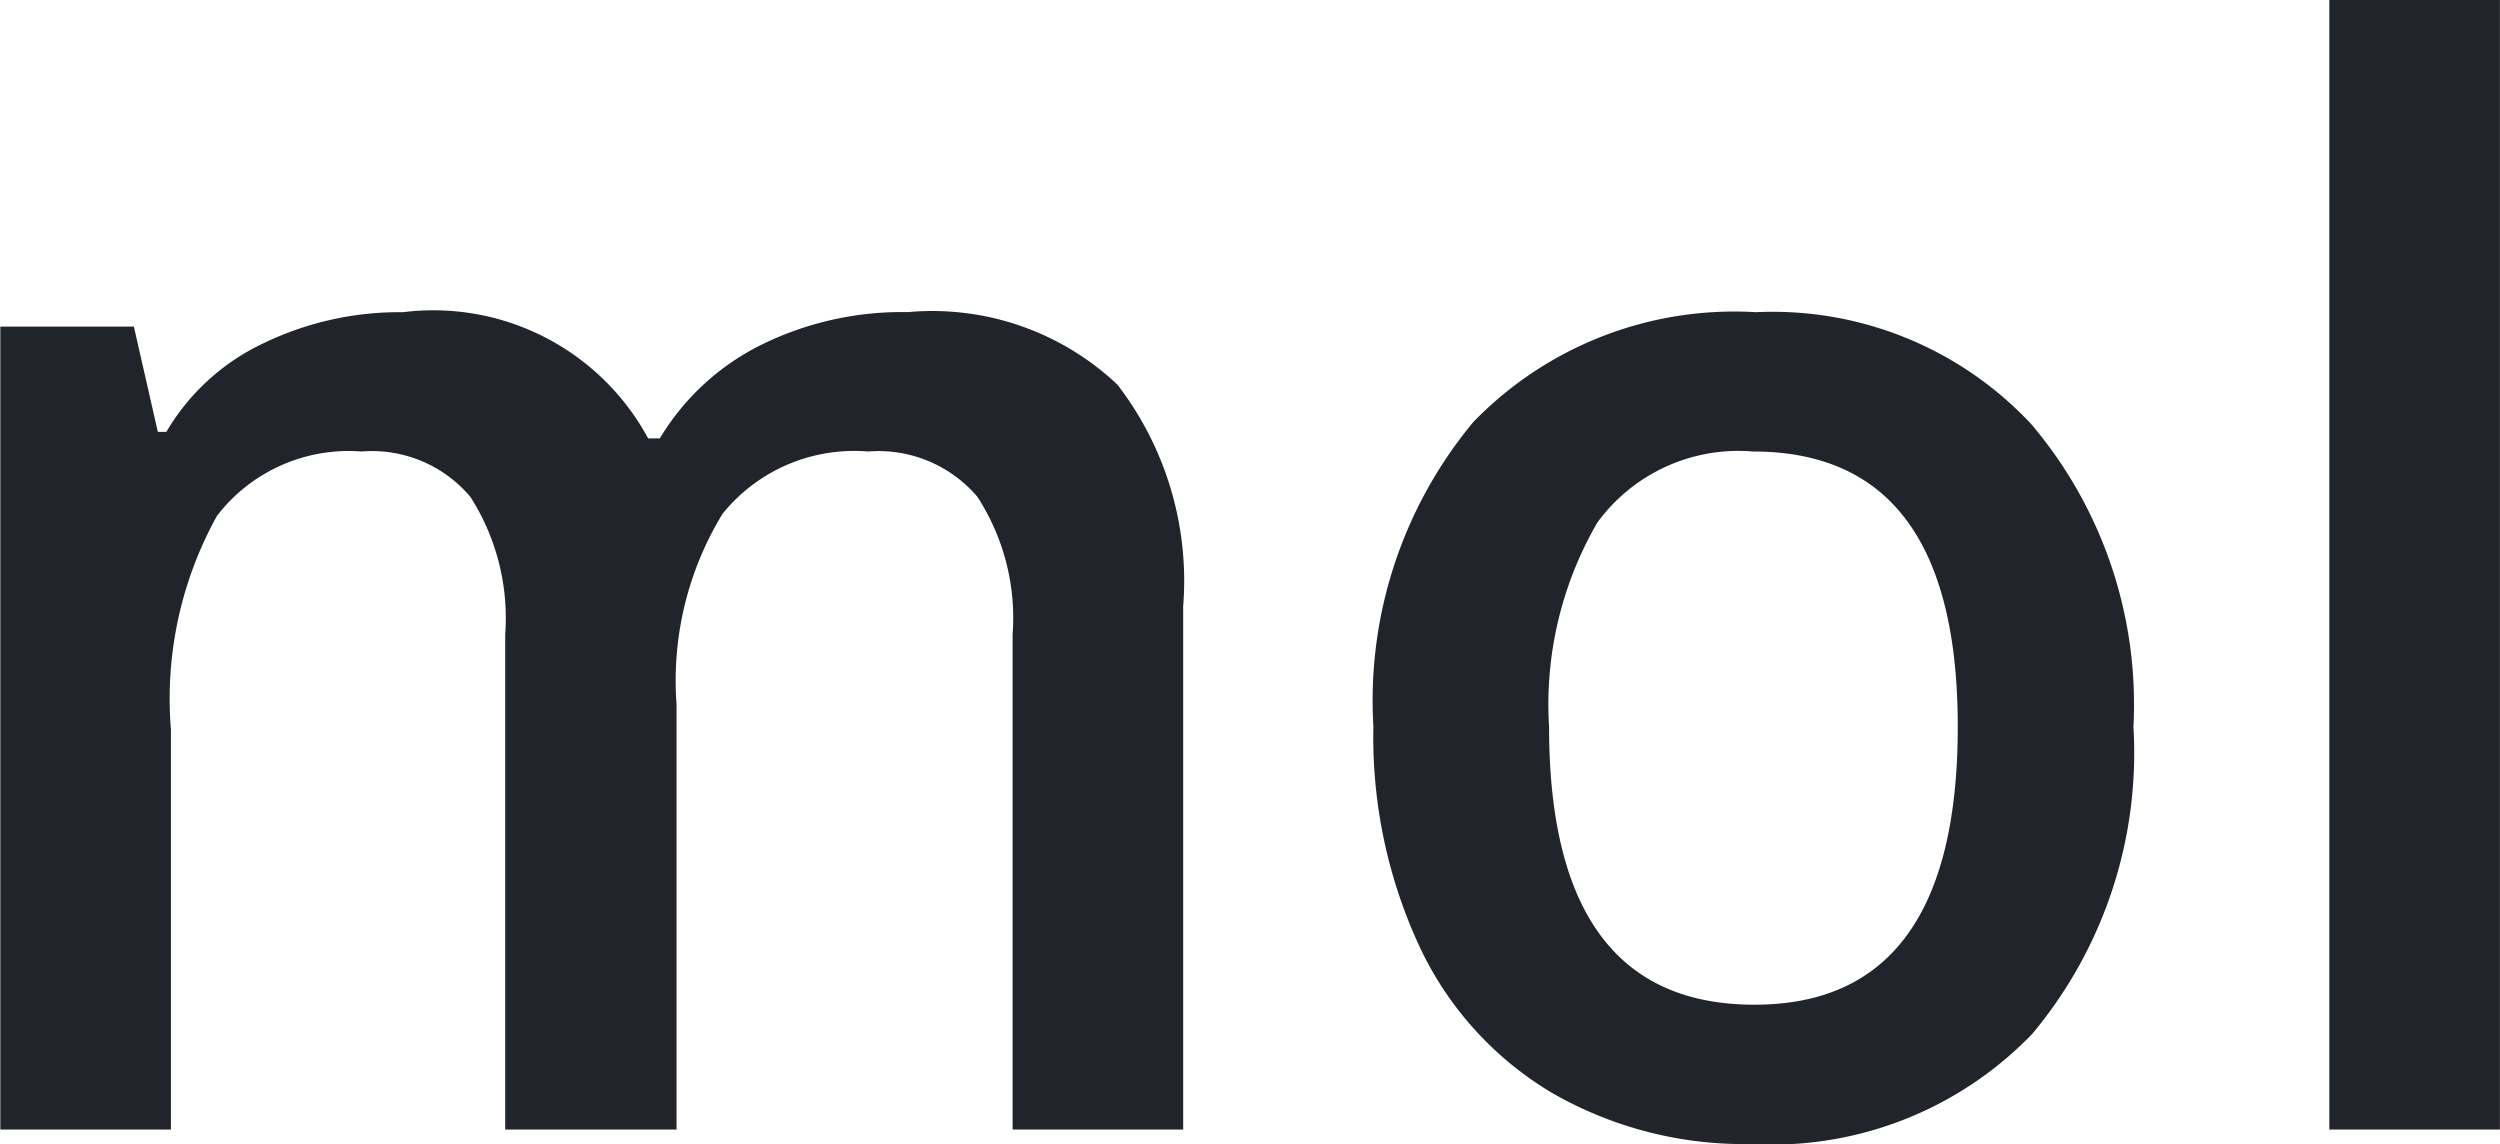 <svg xmlns="http://www.w3.org/2000/svg" width="29.429" height="13.467" viewBox="0 0 29.429 13.467"><path d="M-6.75,0H-8.767V-5.828a2.643,2.643,0,0,0-.41-1.619,1.514,1.514,0,0,0-1.282-.534,1.955,1.955,0,0,0-1.7.756,4.437,4.437,0,0,0-.543,2.516V0h-2.008V-9.451h1.572l.282,1.239h.1a2.618,2.618,0,0,1,1.141-1.042,3.678,3.678,0,0,1,1.645-.367A2.874,2.874,0,0,1-7.084-8.135h.137A2.881,2.881,0,0,1-5.768-9.229a3.742,3.742,0,0,1,1.743-.393,3.174,3.174,0,0,1,2.465.854A3.784,3.784,0,0,1-.786-6.161V0H-2.794V-5.828a2.622,2.622,0,0,0-.414-1.619,1.526,1.526,0,0,0-1.286-.534,1.993,1.993,0,0,0-1.713.731A3.766,3.766,0,0,0-6.75-5.007ZM10.4-4.742A5.158,5.158,0,0,1,9.211-1.128,4.256,4.256,0,0,1,5.9.171a4.531,4.531,0,0,1-2.341-.6A3.949,3.949,0,0,1,2-2.145a5.85,5.85,0,0,1-.547-2.6A5.123,5.123,0,0,1,2.632-8.331a4.276,4.276,0,0,1,3.324-1.29A4.163,4.163,0,0,1,9.2-8.3,5.1,5.1,0,0,1,10.4-4.742Zm-6.879,0q0,3.273,2.418,3.273,2.393,0,2.393-3.273,0-3.239-2.41-3.239a2.055,2.055,0,0,0-1.833.837A4.262,4.262,0,0,0,3.521-4.742ZM14.714,0H12.706V-13.3h2.008Z" transform="translate(14.714 13.296)" fill="#22242b"/></svg>